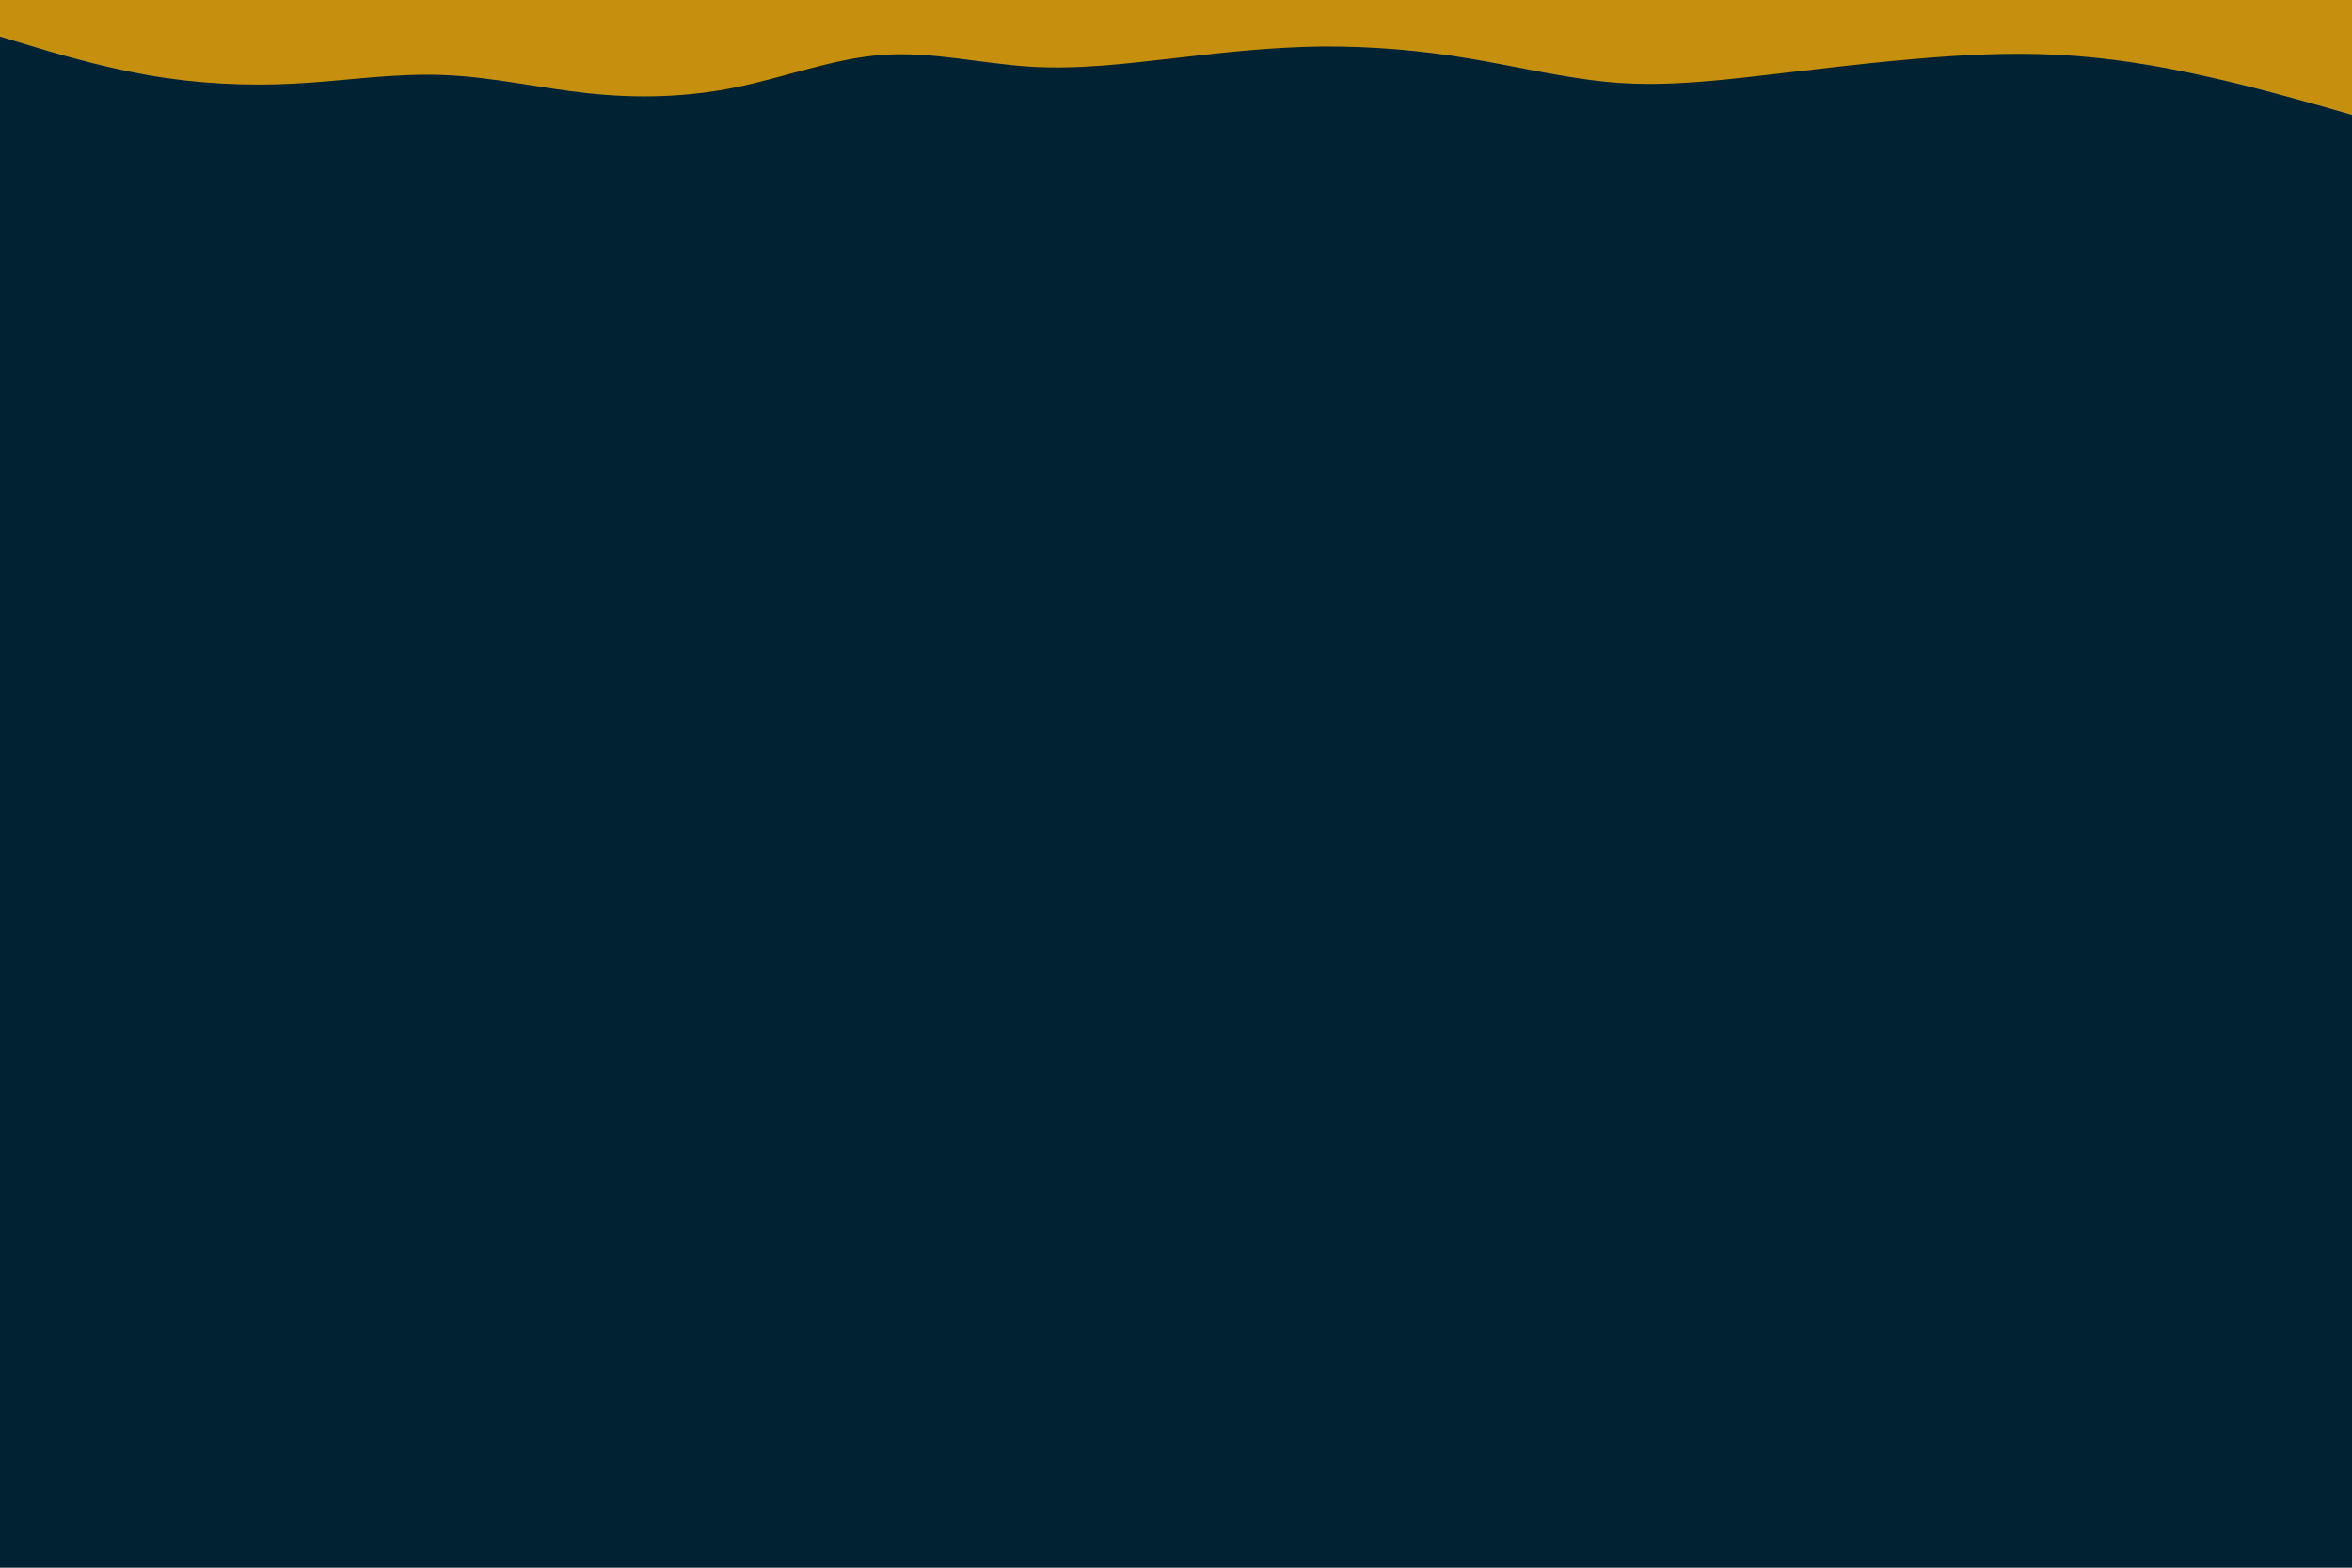 <svg id="visual" viewBox="0 0 900 600" width="900" height="600" xmlns="http://www.w3.org/2000/svg" xmlns:xlink="http://www.w3.org/1999/xlink" version="1.1"><rect x="0" y="0" width="900" height="600" fill="#002233"></rect><path d="M0 14L9.3 16.8C18.7 19.7 37.3 25.3 56.2 28.7C75 32 94 33 112.8 32C131.7 31 150.3 28 169 28.7C187.7 29.3 206.3 33.7 225 35.7C243.7 37.7 262.3 37.3 281.2 33.5C300 29.7 319 22.3 337.8 21C356.7 19.7 375.3 24.3 394 25.5C412.7 26.7 431.3 24.3 450 22.2C468.7 20 487.3 18 506.2 17.8C525 17.7 544 19.3 562.8 22.5C581.7 25.7 600.3 30.3 619 31.7C637.7 33 656.3 31 675 28.8C693.7 26.7 712.3 24.3 731.2 22.7C750 21 769 20 787.8 21C806.7 22 825.3 25 844 29.2C862.7 33.3 881.3 38.7 890.7 41.3L900 44L900 0L890.7 0C881.3 0 862.7 0 844 0C825.3 0 806.7 0 787.8 0C769 0 750 0 731.2 0C712.3 0 693.7 0 675 0C656.3 0 637.7 0 619 0C600.3 0 581.7 0 562.8 0C544 0 525 0 506.2 0C487.3 0 468.7 0 450 0C431.3 0 412.7 0 394 0C375.3 0 356.7 0 337.8 0C319 0 300 0 281.2 0C262.3 0 243.7 0 225 0C206.3 0 187.7 0 169 0C150.3 0 131.7 0 112.8 0C94 0 75 0 56.2 0C37.3 0 18.7 0 9.3 0L0 0Z" fill="#C6900E" stroke-linecap="round" stroke-linejoin="miter"></path></svg>